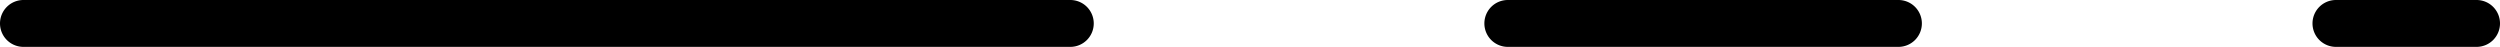 <svg xmlns="http://www.w3.org/2000/svg" width="160" height="3"><path d="M1.5 0h67A1.5 1.5 0 0 1 70 1.5 1.5 1.5 0 0 1 68.5 3h-67A1.5 1.5 0 0 1 0 1.5 1.5 1.5 0 0 1 1.5 0zM96.5 0h25a1.5 1.5 0 0 1 1.5 1.5 1.5 1.5 0 0 1-1.5 1.5h-25A1.5 1.5 0 0 1 95 1.5 1.5 1.5 0 0 1 96.5 0zM149.5 0h9a1.5 1.5 0 0 1 1.5 1.5 1.5 1.5 0 0 1-1.5 1.5h-9a1.5 1.5 0 0 1-1.5-1.5 1.5 1.5 0 0 1 1.5-1.5z"/></svg>